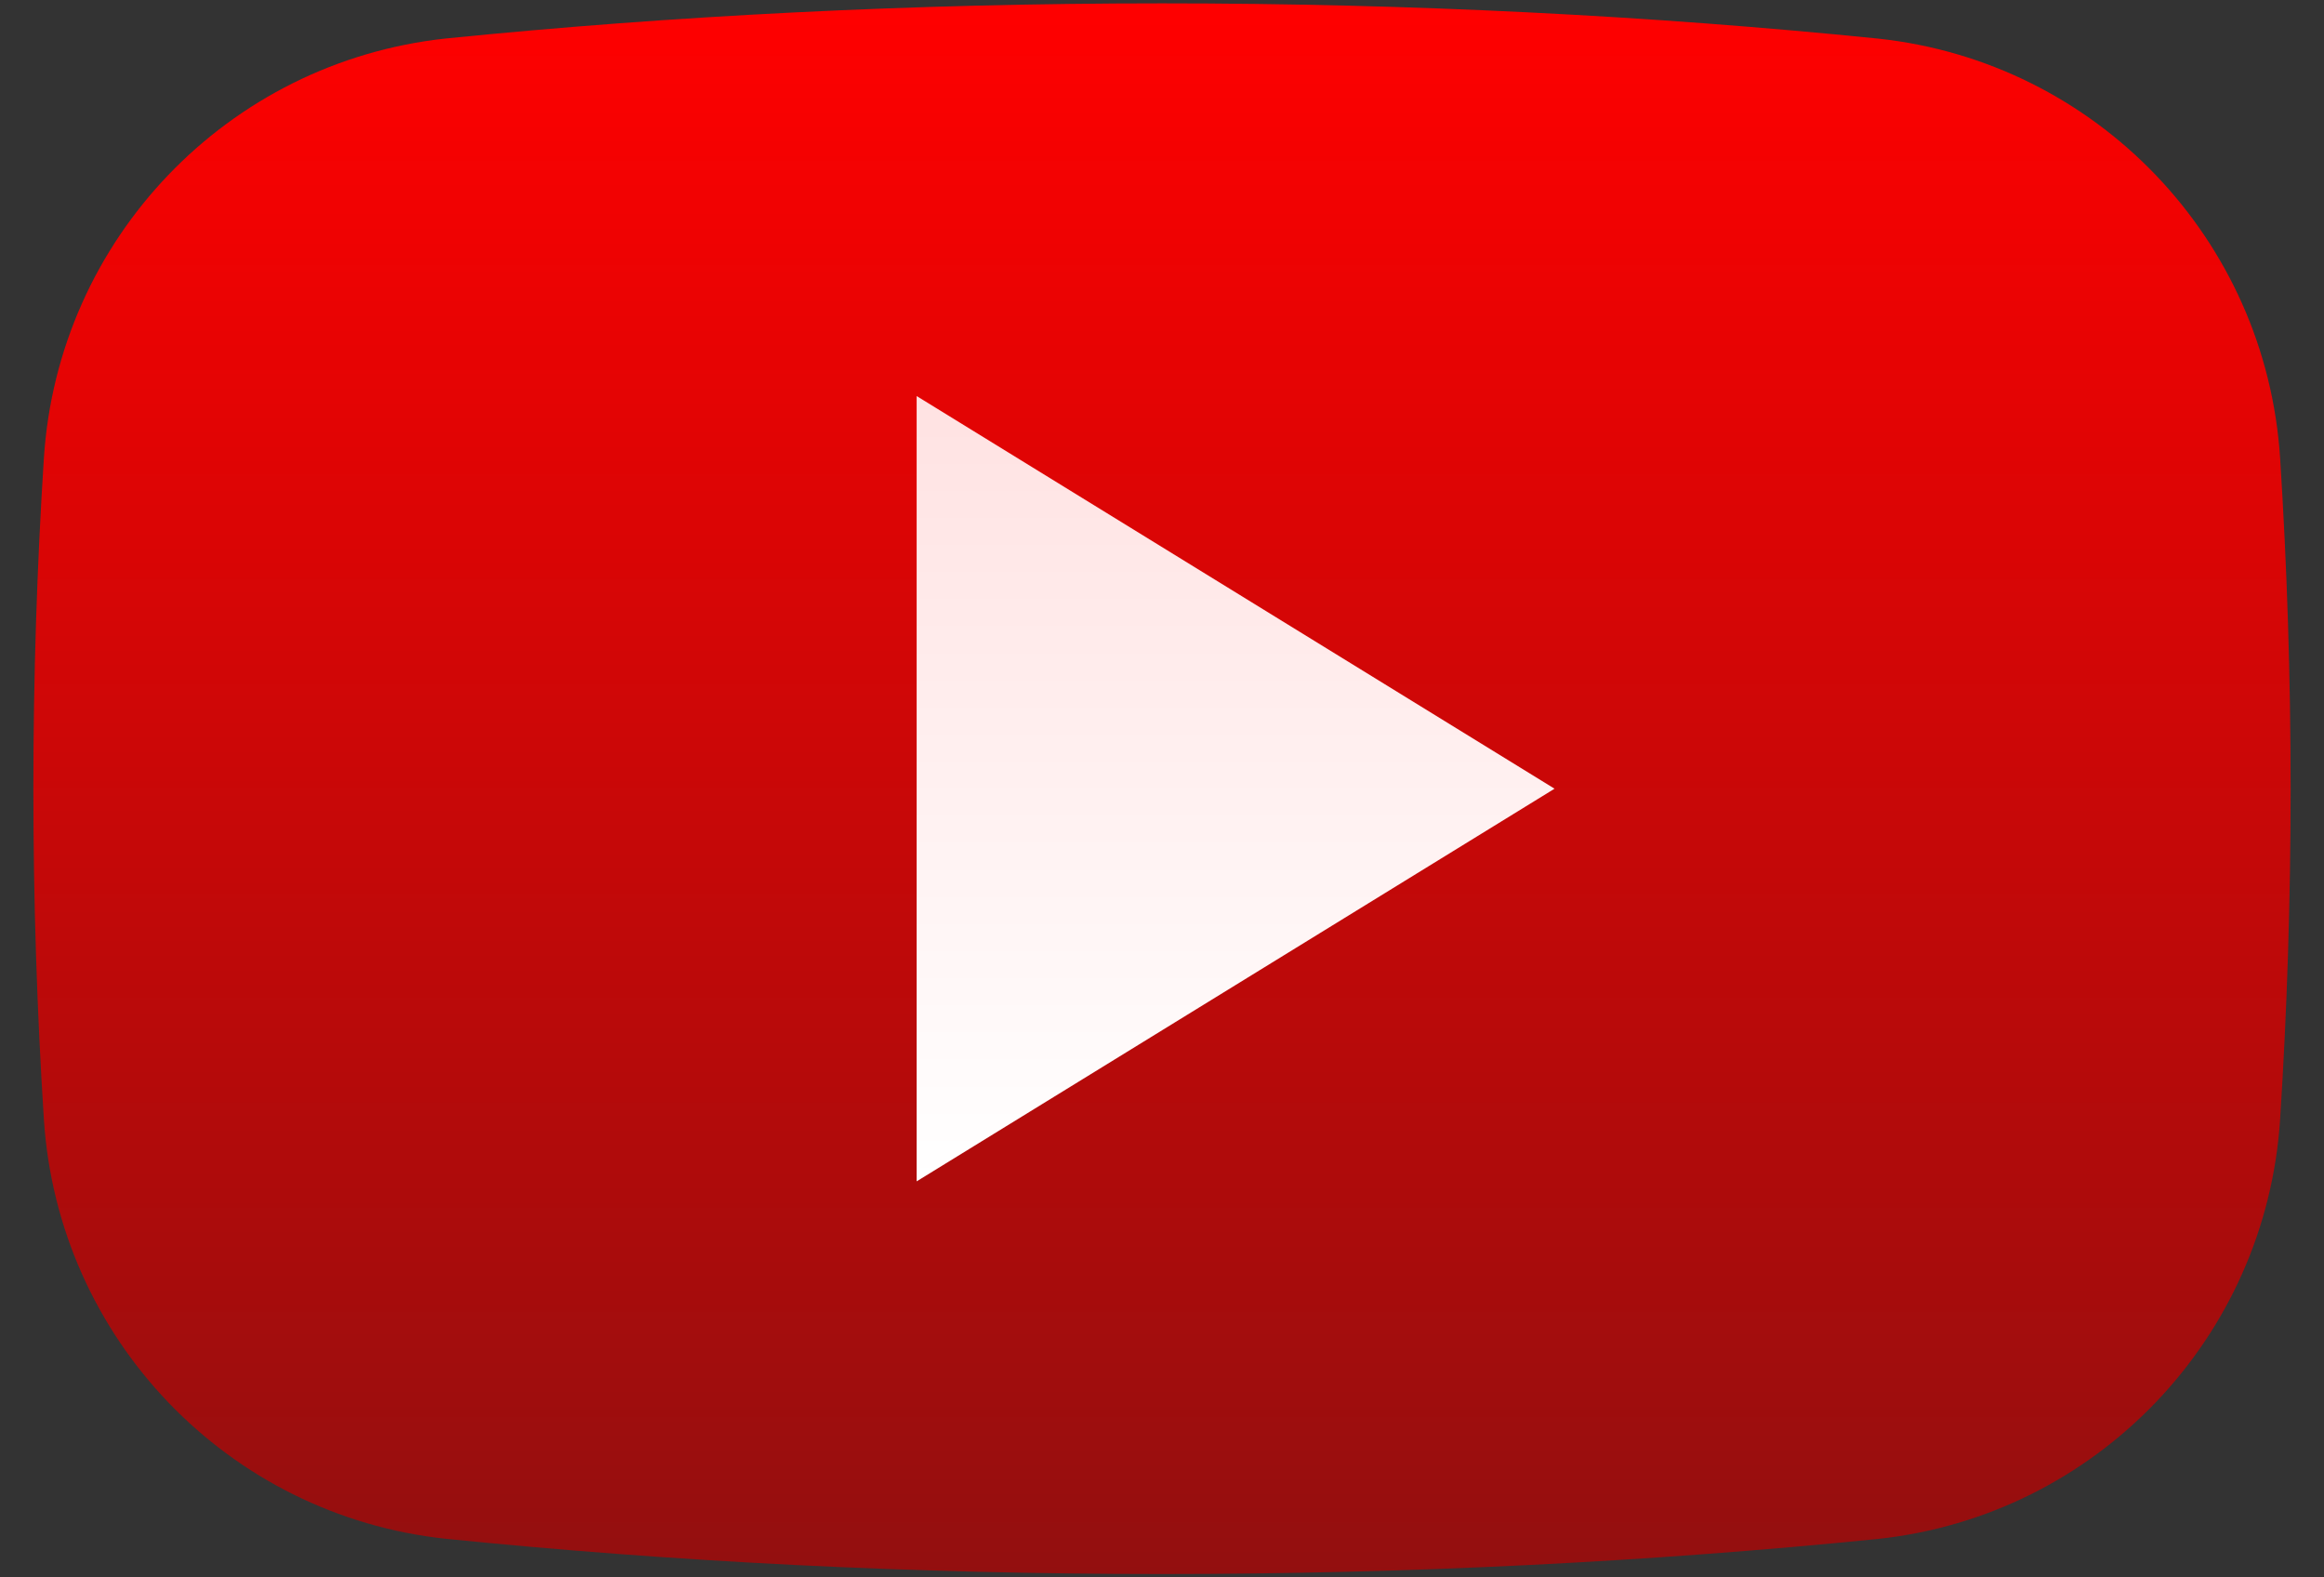 <svg width="56" height="38" viewBox="0 0 56 38" fill="none" xmlns="http://www.w3.org/2000/svg">
<rect x="0" y="0" width="56" height="38" fill="#333333" stroke="none"/>
<path fill-rule="evenodd" clip-rule="evenodd" d="M1.057 11.04C1.397 5.758 5.487 1.491 10.744 0.927C16.197 0.378 21.992 0.081 28 0.081C34.008 0.081 39.803 0.378 45.256 0.93C50.513 1.491 54.603 5.758 54.943 11.04C55.109 13.642 55.196 16.3 55.196 19C55.196 21.7 55.109 24.358 54.943 26.96C54.603 32.242 50.513 36.509 45.256 37.073C39.803 37.622 34.008 37.919 28 37.919C21.992 37.919 16.197 37.622 10.744 37.07C5.487 36.509 1.397 32.242 1.057 26.96C0.891 24.358 0.804 21.7 0.804 19C0.804 16.3 0.891 13.642 1.057 11.04Z" fill="url(#paint0_linear_402_15)"/>
<path fill-rule="evenodd" clip-rule="evenodd" d="M37.459 19L22.088 28.459V9.541L37.459 19Z" fill="url(#paint1_linear_402_15)"/>
<defs>
<linearGradient id="paint0_linear_402_15" x1="28" y1="0.081" x2="28" y2="37.919" gradientUnits="userSpaceOnUse">
<stop stop-color="#FF0000"/>
<stop offset="1" stop-color="#930F0F"/>
</linearGradient>
<linearGradient id="paint1_linear_402_15" x1="29.774" y1="9.541" x2="29.774" y2="28.459" gradientUnits="userSpaceOnUse">
<stop stop-color="#FFE2E2"/>
<stop offset="1" stop-color="white"/>
</linearGradient>
</defs>
</svg>
